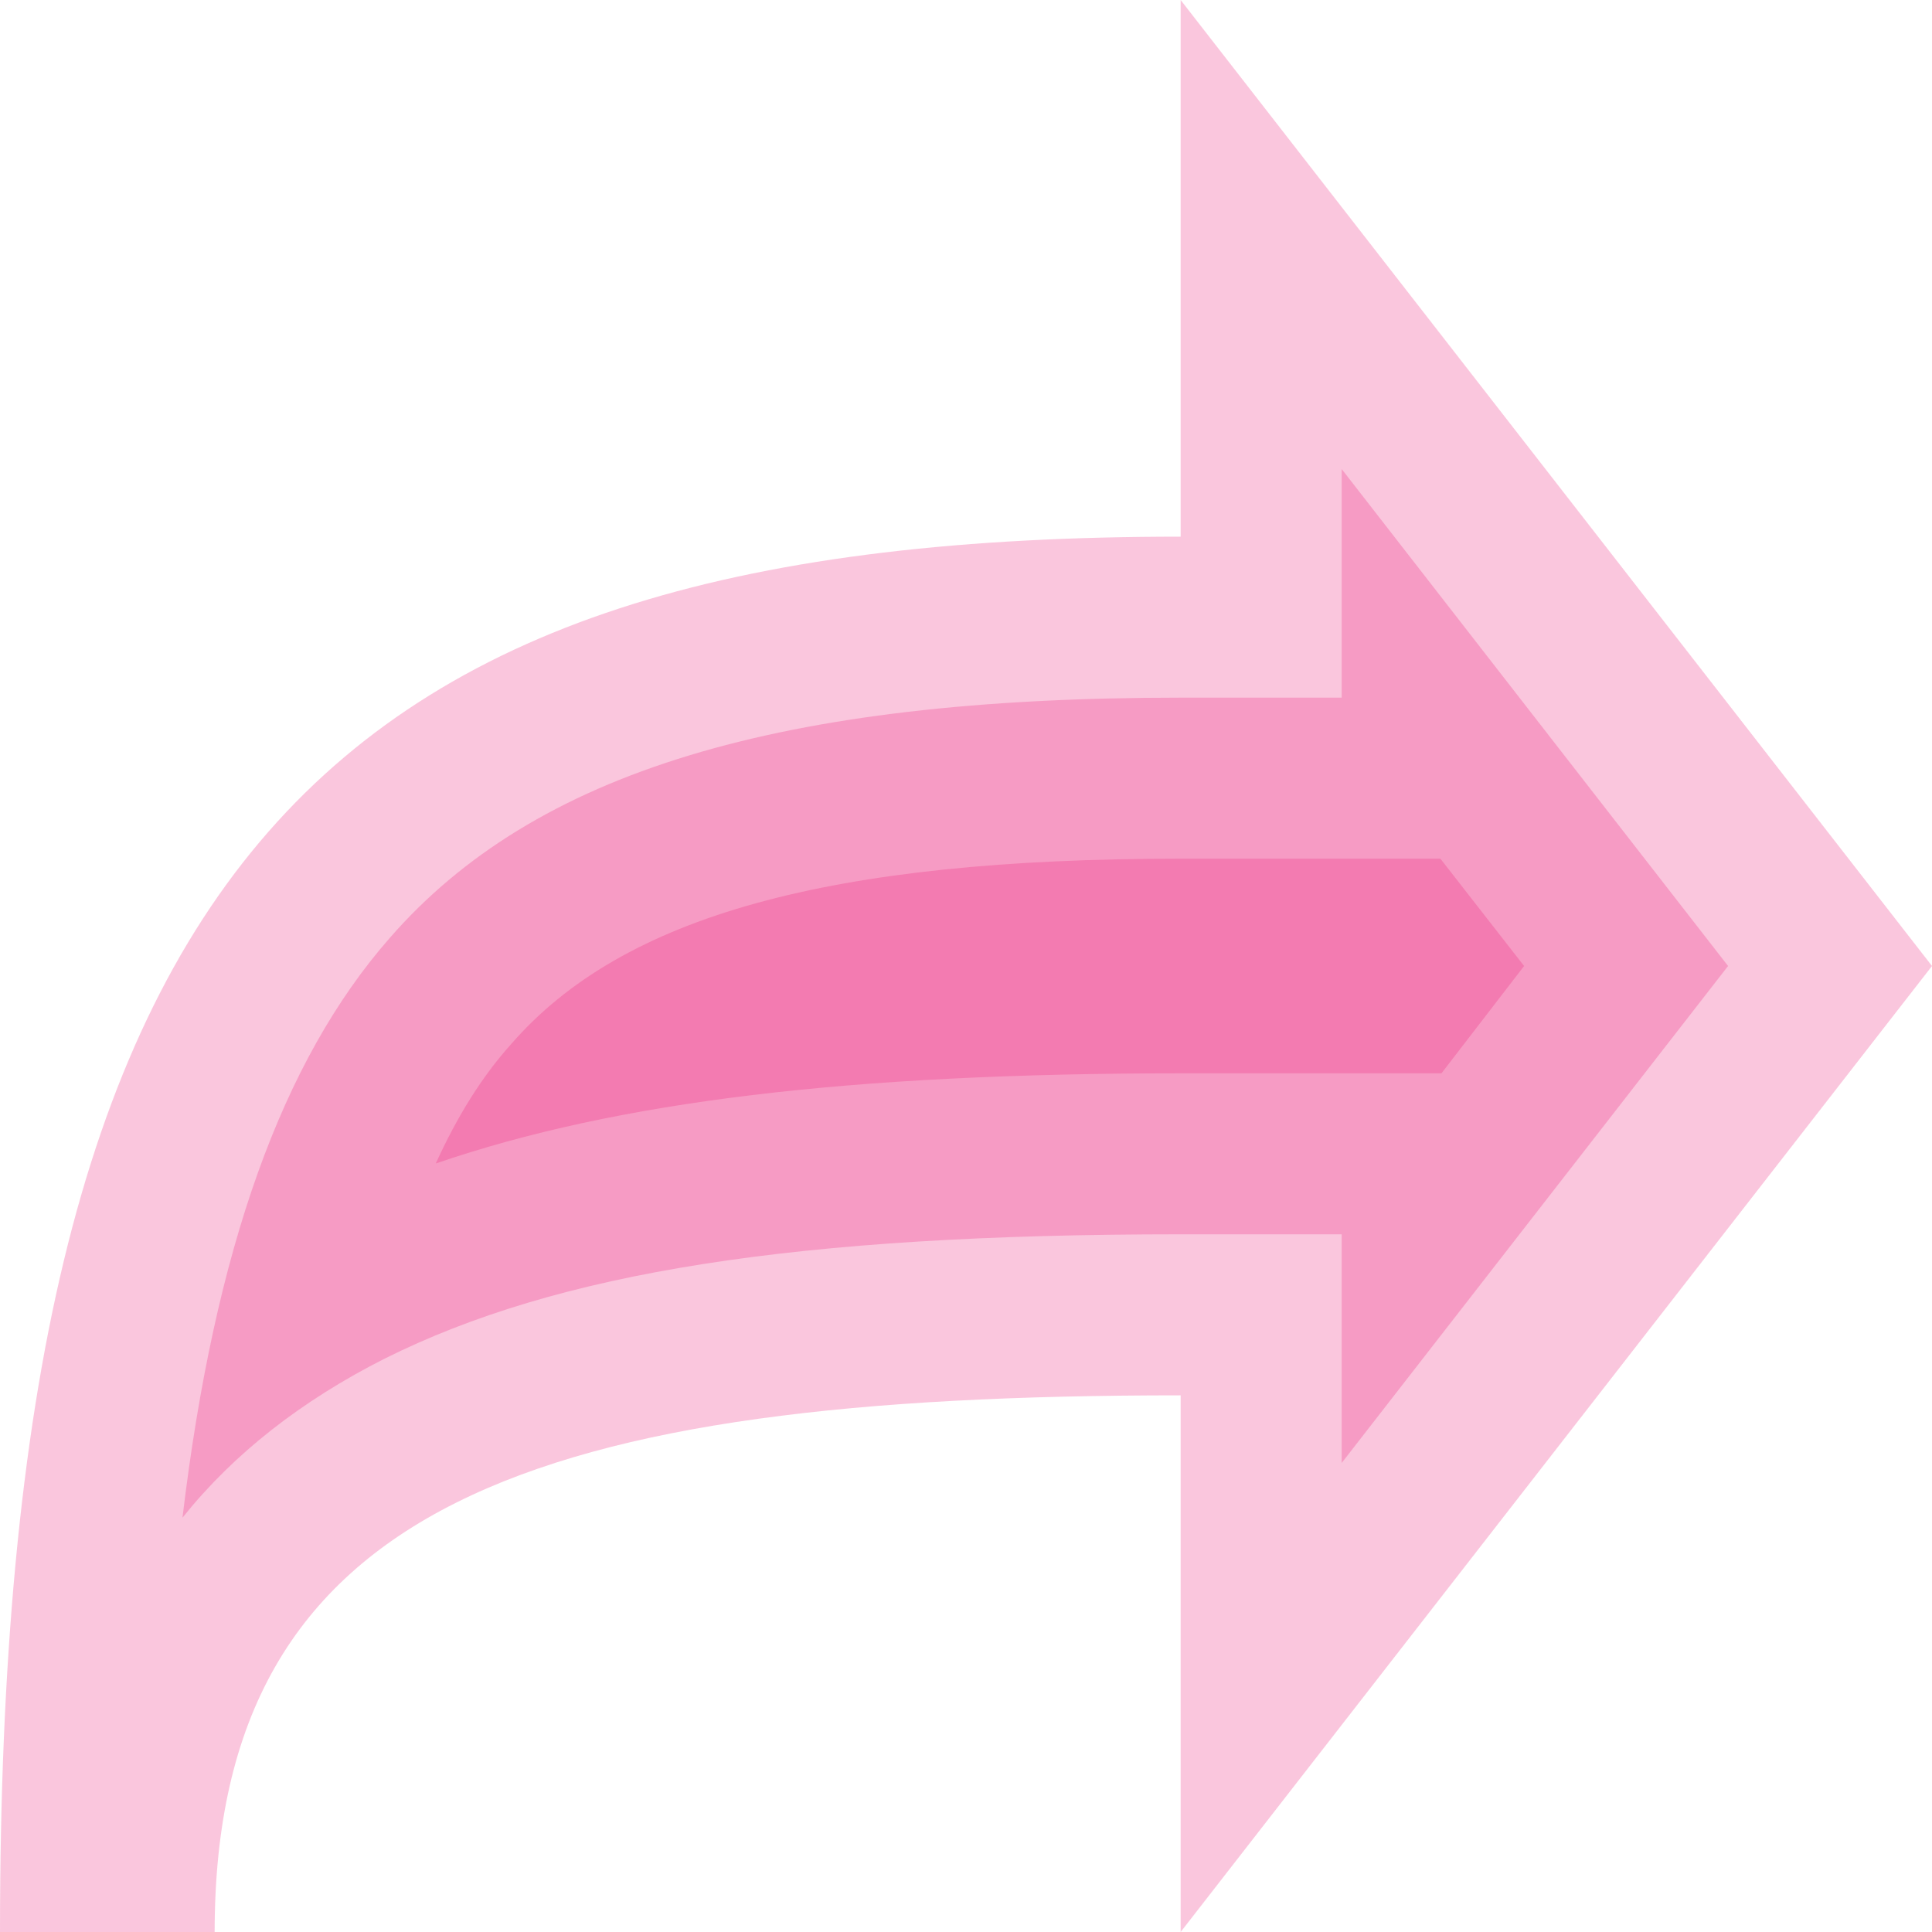 <svg width="40" height="40" viewBox="0 0 40 40" fill="none" xmlns="http://www.w3.org/2000/svg">
<path opacity="0.25" d="M40 20L24.444 40V28.889C11.111 28.889 4.444 31.111 4.444 40H0C0 17.778 6.667 11.111 24.444 11.111V0L40 20Z" fill="#ED1E79"/>
<path opacity="0.25" d="M31.555 20L29.822 17.778H27.778H24.444C17.178 17.778 12.889 18.956 10.578 21.622C9.978 22.289 9.467 23.111 9.022 24.089C12.778 22.8 17.6 22.222 24.467 22.222H27.8H29.844L31.555 20Z" fill="#ED1E79"/>
<path opacity="0.25" d="M35.778 20L27.778 30.289V28.889V25.555H24.445C16.489 25.555 11.556 26.333 7.956 28.133C6.245 29 4.845 30.089 3.778 31.422C4.444 25.844 5.845 21.956 8.067 19.422C11.067 15.978 16.133 14.444 24.445 14.444H27.778V11.111V9.711L35.778 20Z" fill="#ED1E79"/>
</svg>
